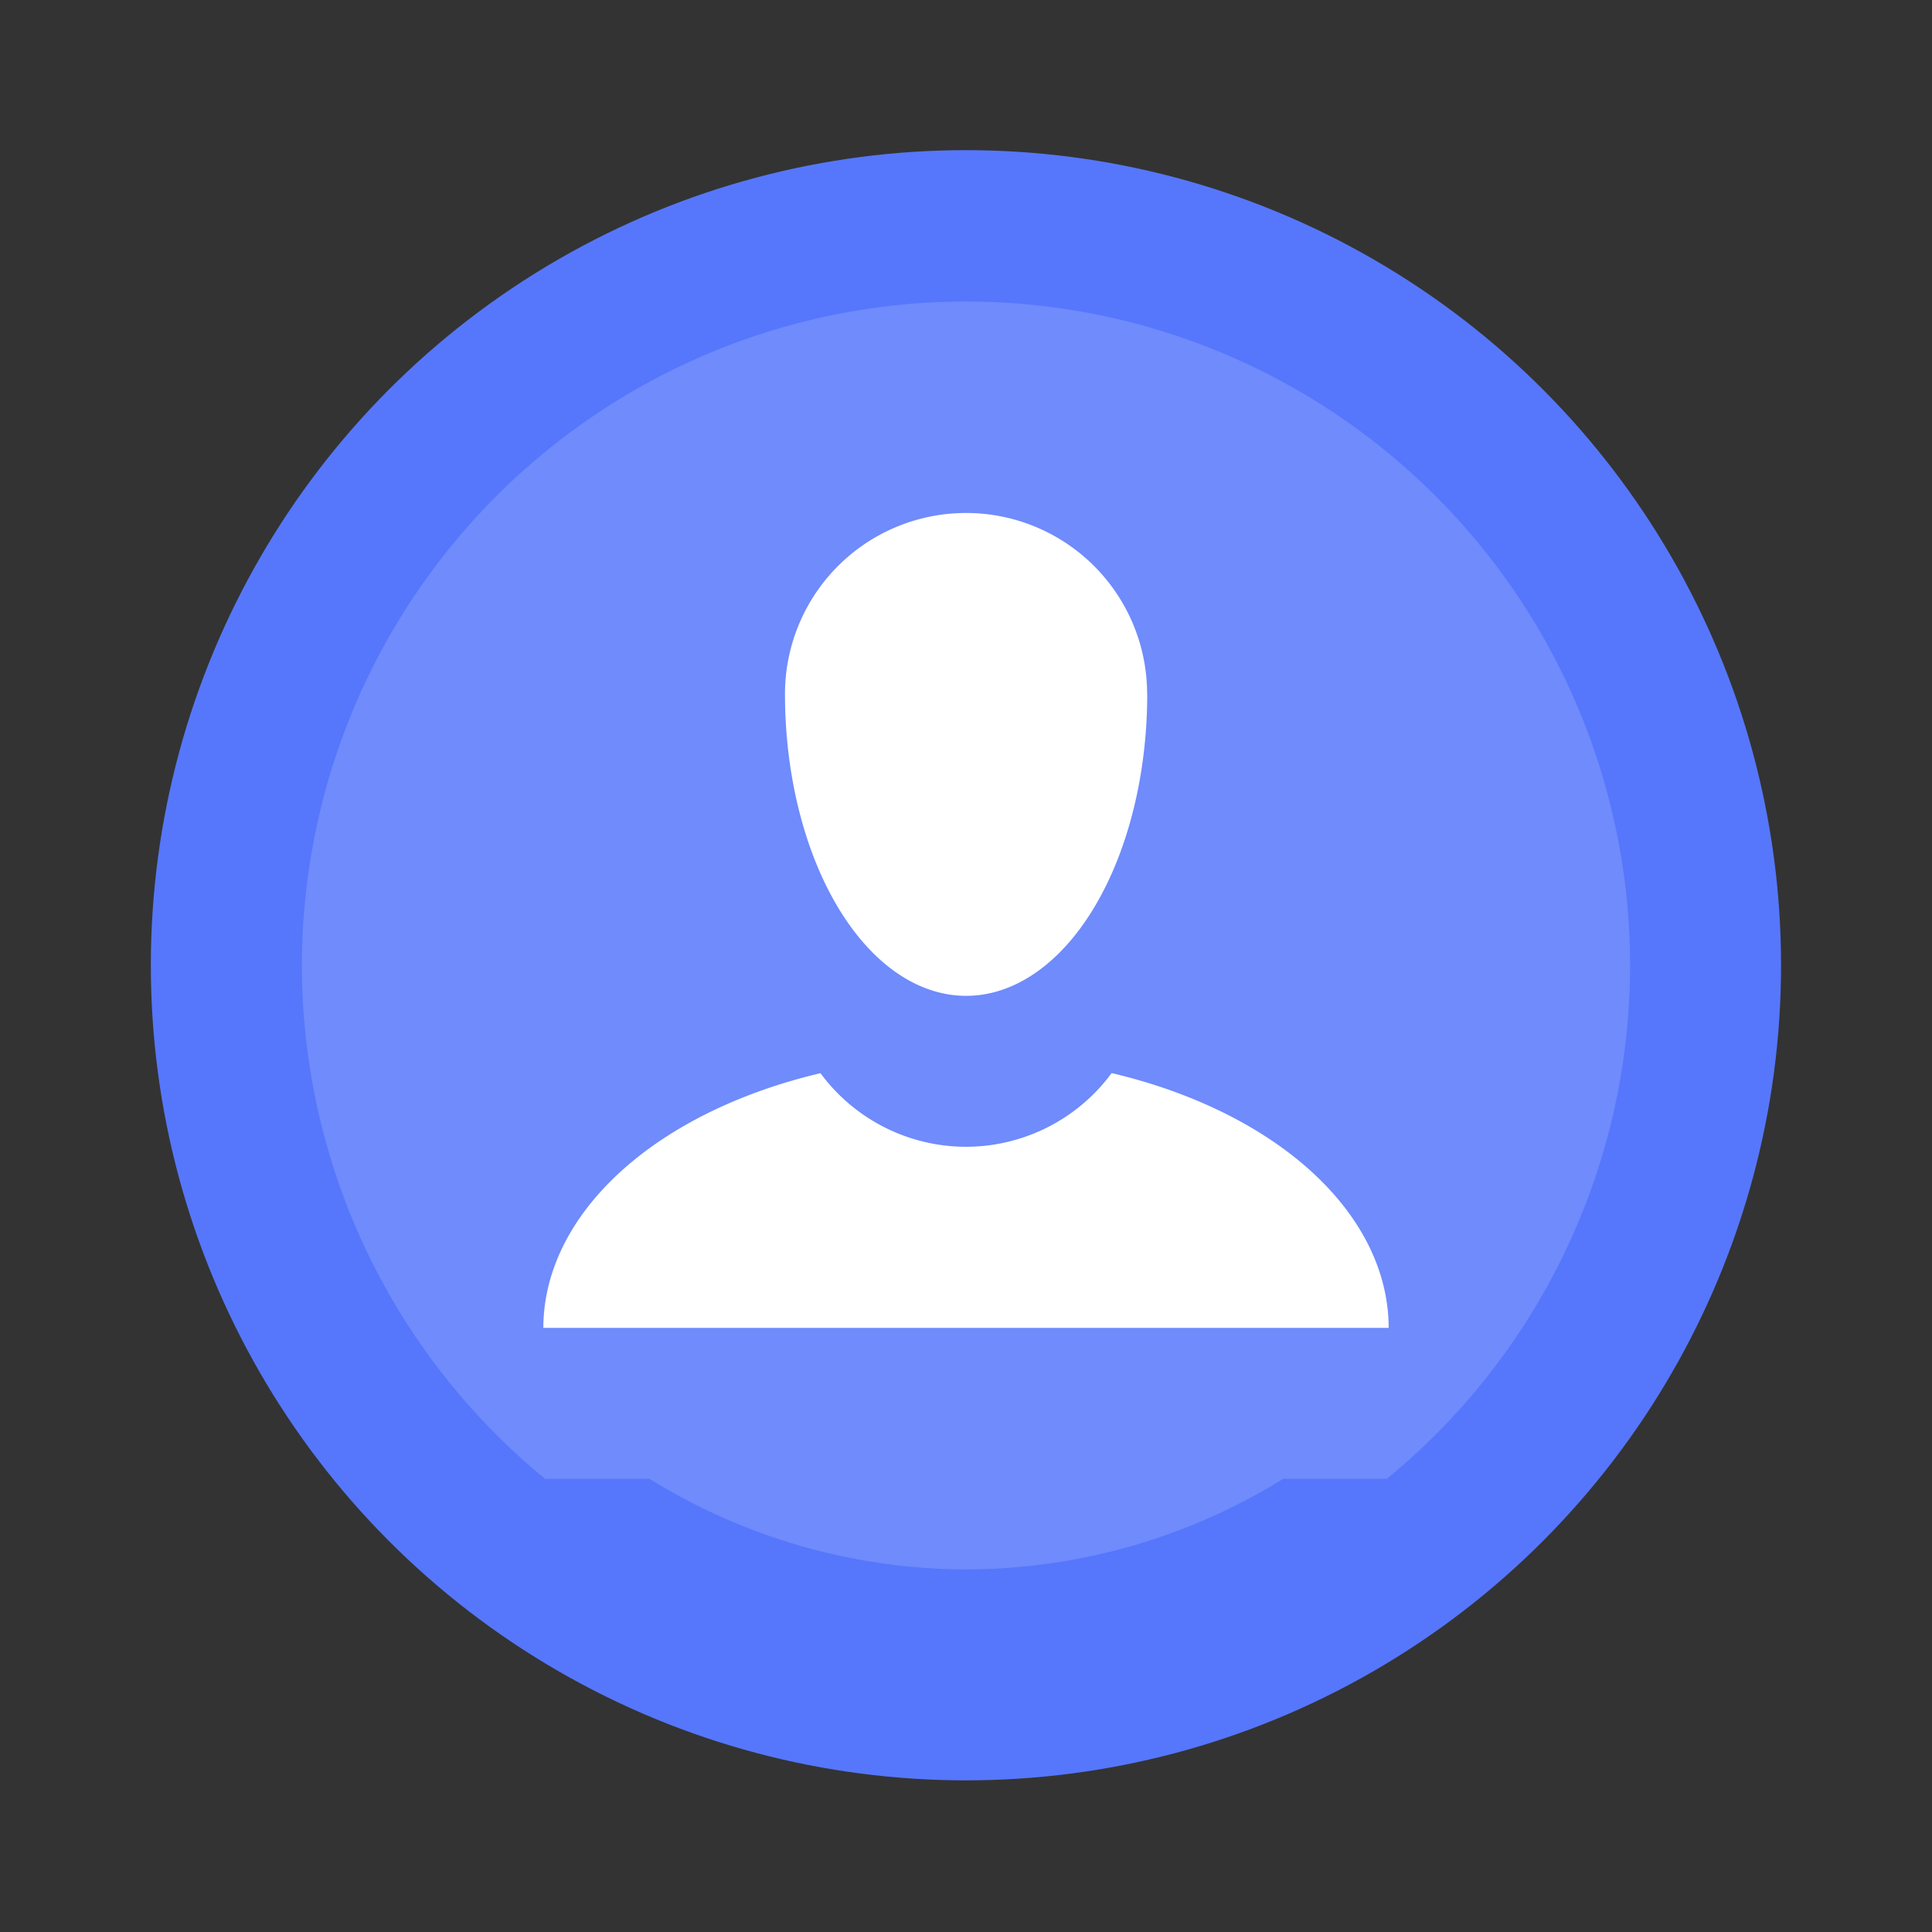 <svg width="64" height="64" version="1.1" viewBox="0 0 16.933 16.933" xmlns="http://www.w3.org/2000/svg">
 <rect x="0" y="0" width="16.933" height="16.933" fill="#333333" stroke="none"/>
 <circle cx="8.466" cy="8.46" r="7.144" fill="#5677fc" style="paint-order:stroke markers fill"/>
 <path d="m8.467 2.643a5.82 5.82 0 0 0-5.821 5.82 5.82 5.82 0 0 0 2.131 4.498h0.915a5.292 5.292 0 0 0 2.775 0.794 5.292 5.292 0 0 0 2.78-0.794h0.908a5.82 5.82 0 0 0 2.132-4.498 5.82 5.82 0 0 0-5.82-5.82z" fill="#ffffff" opacity=".15" style="paint-order:stroke markers fill"/>
 <path d="m9.743 9.405a1.587 1.587 0 0 1-1.276 0.646 1.587 1.587 0 0 1-1.276-0.645 3.704 2.381 0 0 0-2.429 2.232h7.409a3.704 2.381 0 0 0-2.428-2.233z" fill="#ffffff" style="paint-order:stroke markers fill"/>
 <path d="m8.467 4.496a1.587 1.587 0 0 0-1.587 1.587 1.587 2.646 0 0 0 1.587 2.645 1.587 2.646 0 0 0 1.588-2.646h-0.001a1.587 1.587 0 0 0-1.587-1.586z" fill="#ffffff" style="paint-order:stroke markers fill"/>
</svg>

